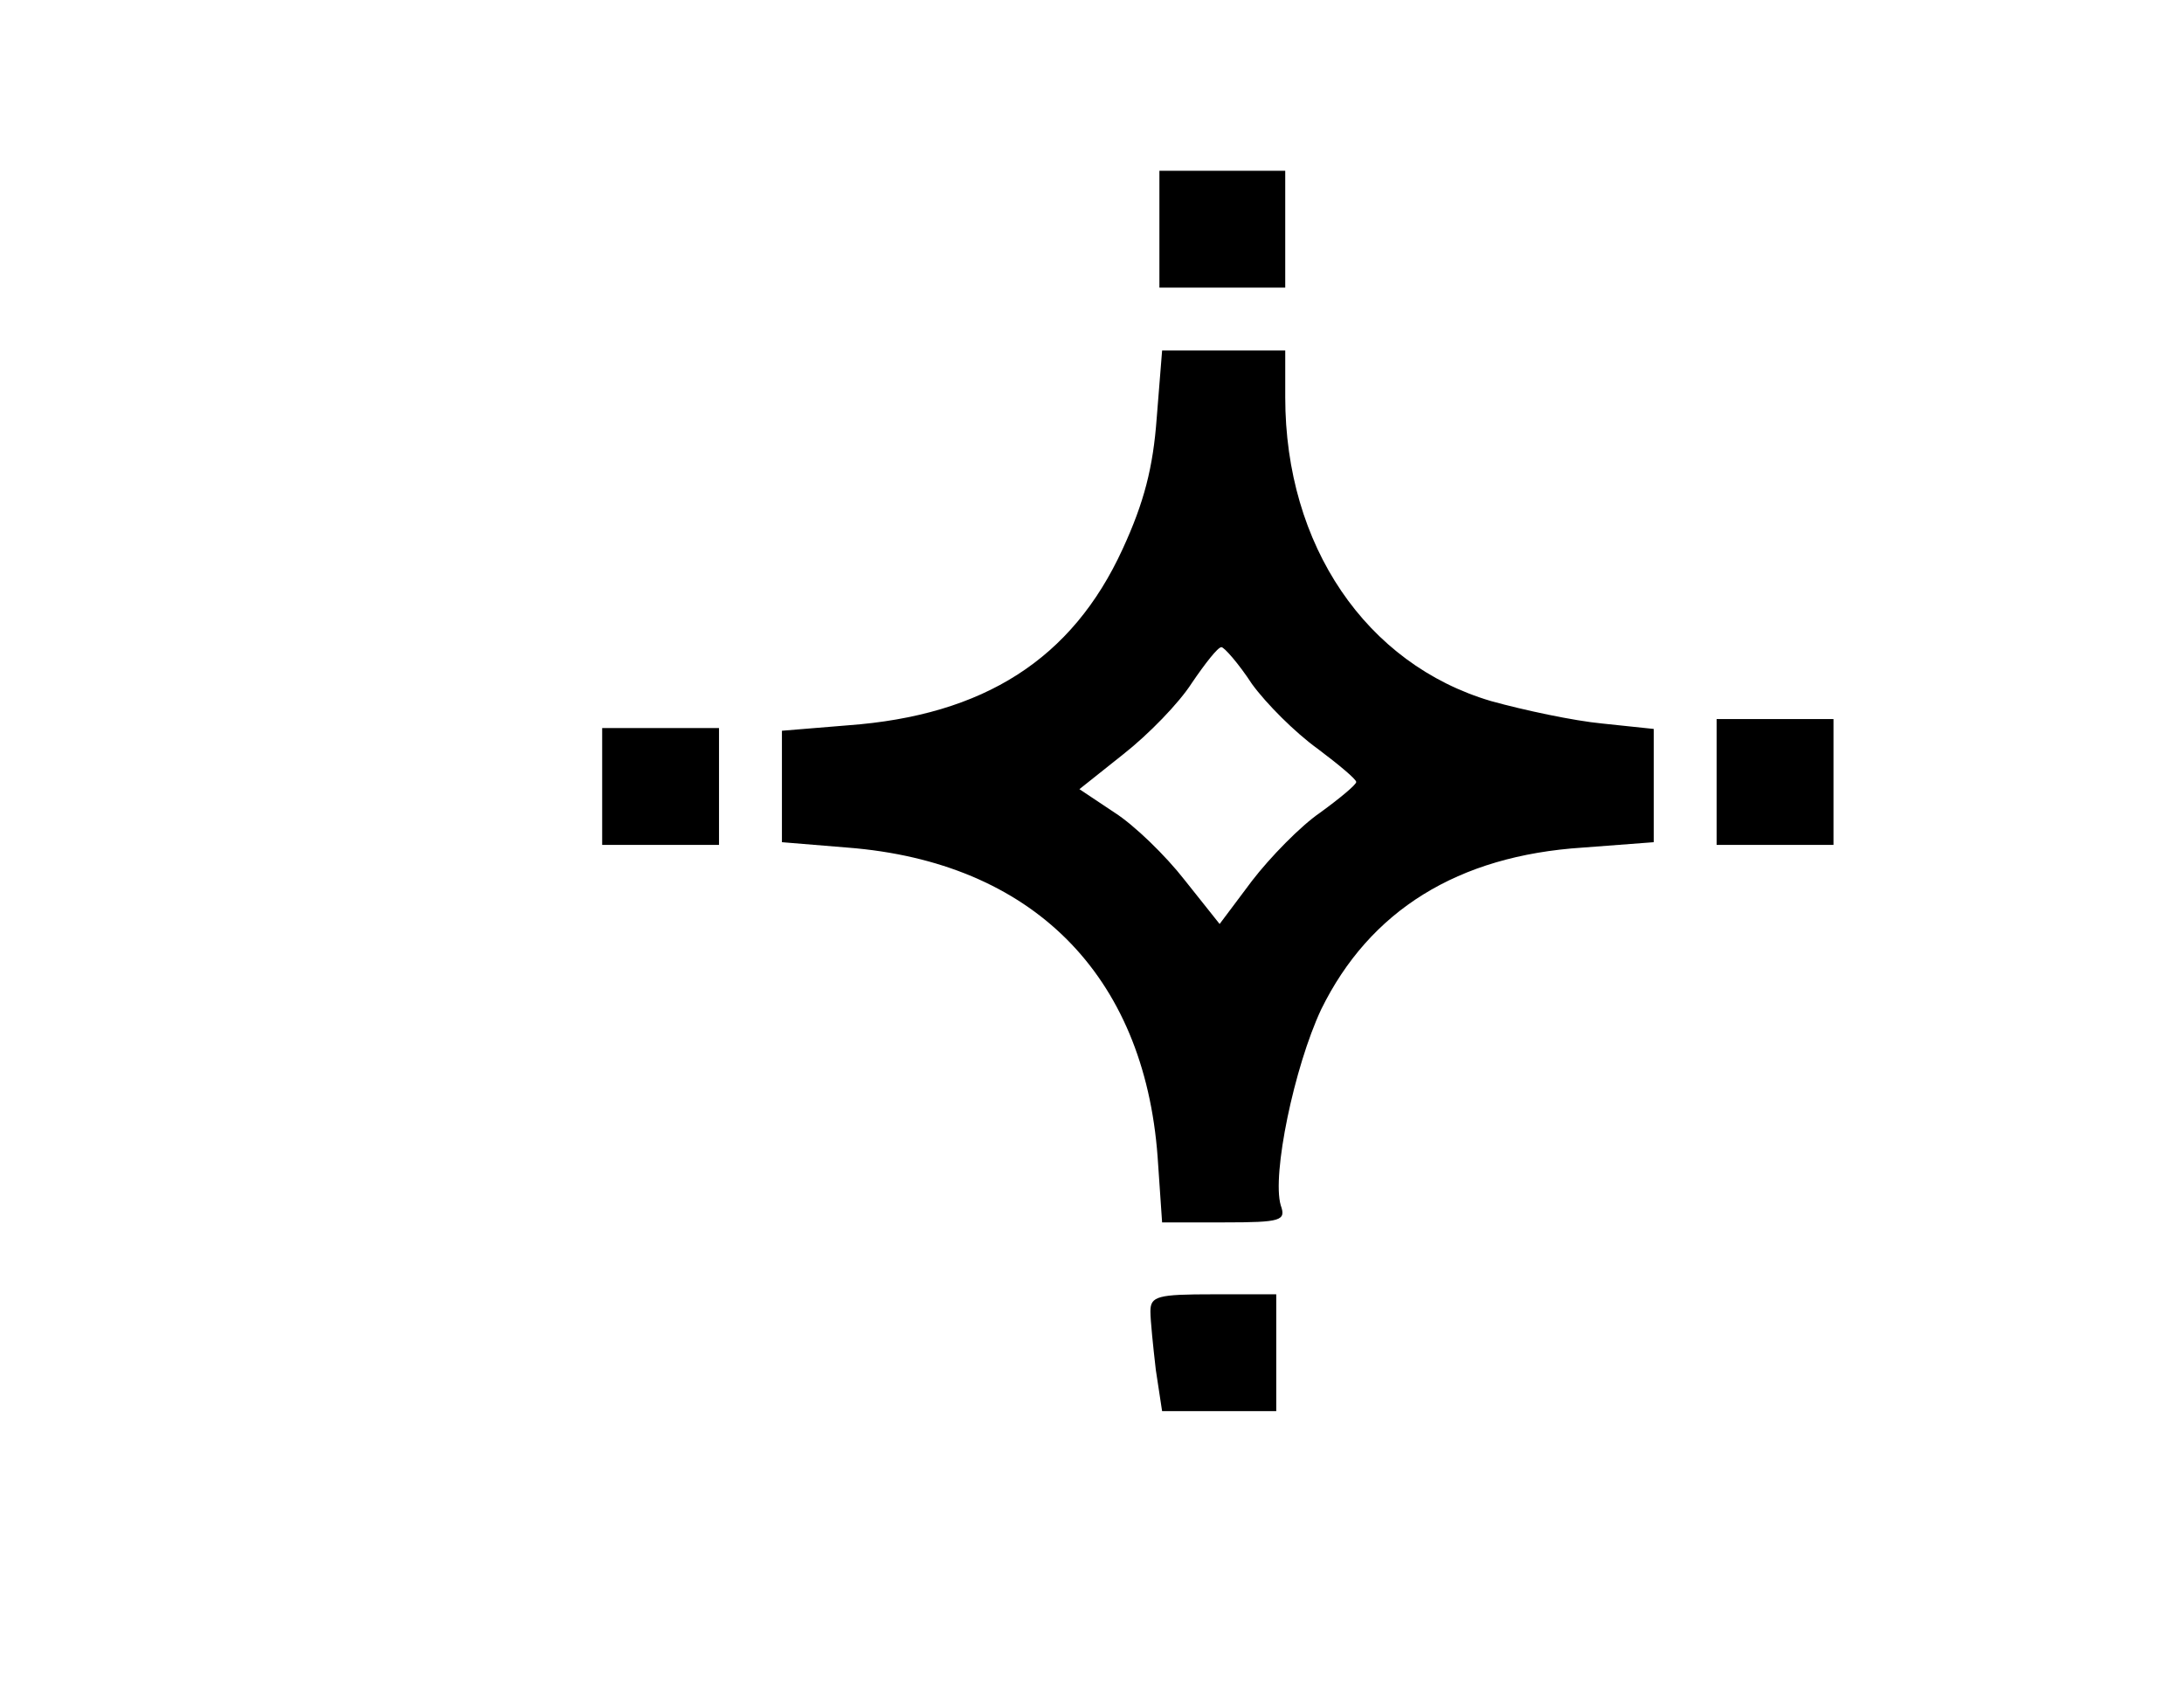 <?xml version="1.0" standalone="no"?>
<!DOCTYPE svg PUBLIC "-//W3C//DTD SVG 20010904//EN"
 "http://www.w3.org/TR/2001/REC-SVG-20010904/DTD/svg10.dtd">
<svg version="1.0" xmlns="http://www.w3.org/2000/svg"
 width="243pt" height="190pt" viewBox="0 0 243 190"
 preserveAspectRatio="xMidYMid meet">
<g transform="translate(0,190) scale(0.1,-0.1)"
fill="#000000" stroke="none">
<path d="M1290 1645 l0 -65 70 0 70 0 0 65 0 65 -70 0 -70 0 0 -65z"/>
<path d="M1287 1435 c-4 -55 -14 -94 -38 -146 -56 -122 -154 -185 -306 -196
l-73 -6 0 -62 0 -62 73 -6 c205 -16 330 -141 345 -344 l5 -73 69 0 c64 0 69 2
63 19 -10 34 15 154 45 218 54 110 152 171 291 180 l79 6 0 63 0 63 -57 6
c-32 3 -88 15 -124 25 -139 41 -229 173 -229 338 l0 52 -69 0 -68 0 -6 -75z
m106 -296 c16 -22 48 -54 73 -72 24 -18 43 -34 43 -37 0 -3 -18 -18 -40 -34
-22 -15 -56 -50 -76 -76 l-36 -48 -39 49 c-21 27 -56 61 -78 75 l-39 26 49 39
c28 22 62 57 76 79 15 22 29 40 33 40 3 0 19 -18 34 -41z"/>
<path d="M1910 1030 l0 -70 65 0 65 0 0 70 0 70 -65 0 -65 0 0 -70z"/>
<path d="M670 1025 l0 -65 65 0 65 0 0 65 0 65 -65 0 -65 0 0 -65z"/>
<path d="M1280 441 c0 -10 3 -39 6 -65 l7 -46 63 0 64 0 0 65 0 65 -70 0 c-62
0 -70 -2 -70 -19z"/>
</g>
</svg>
